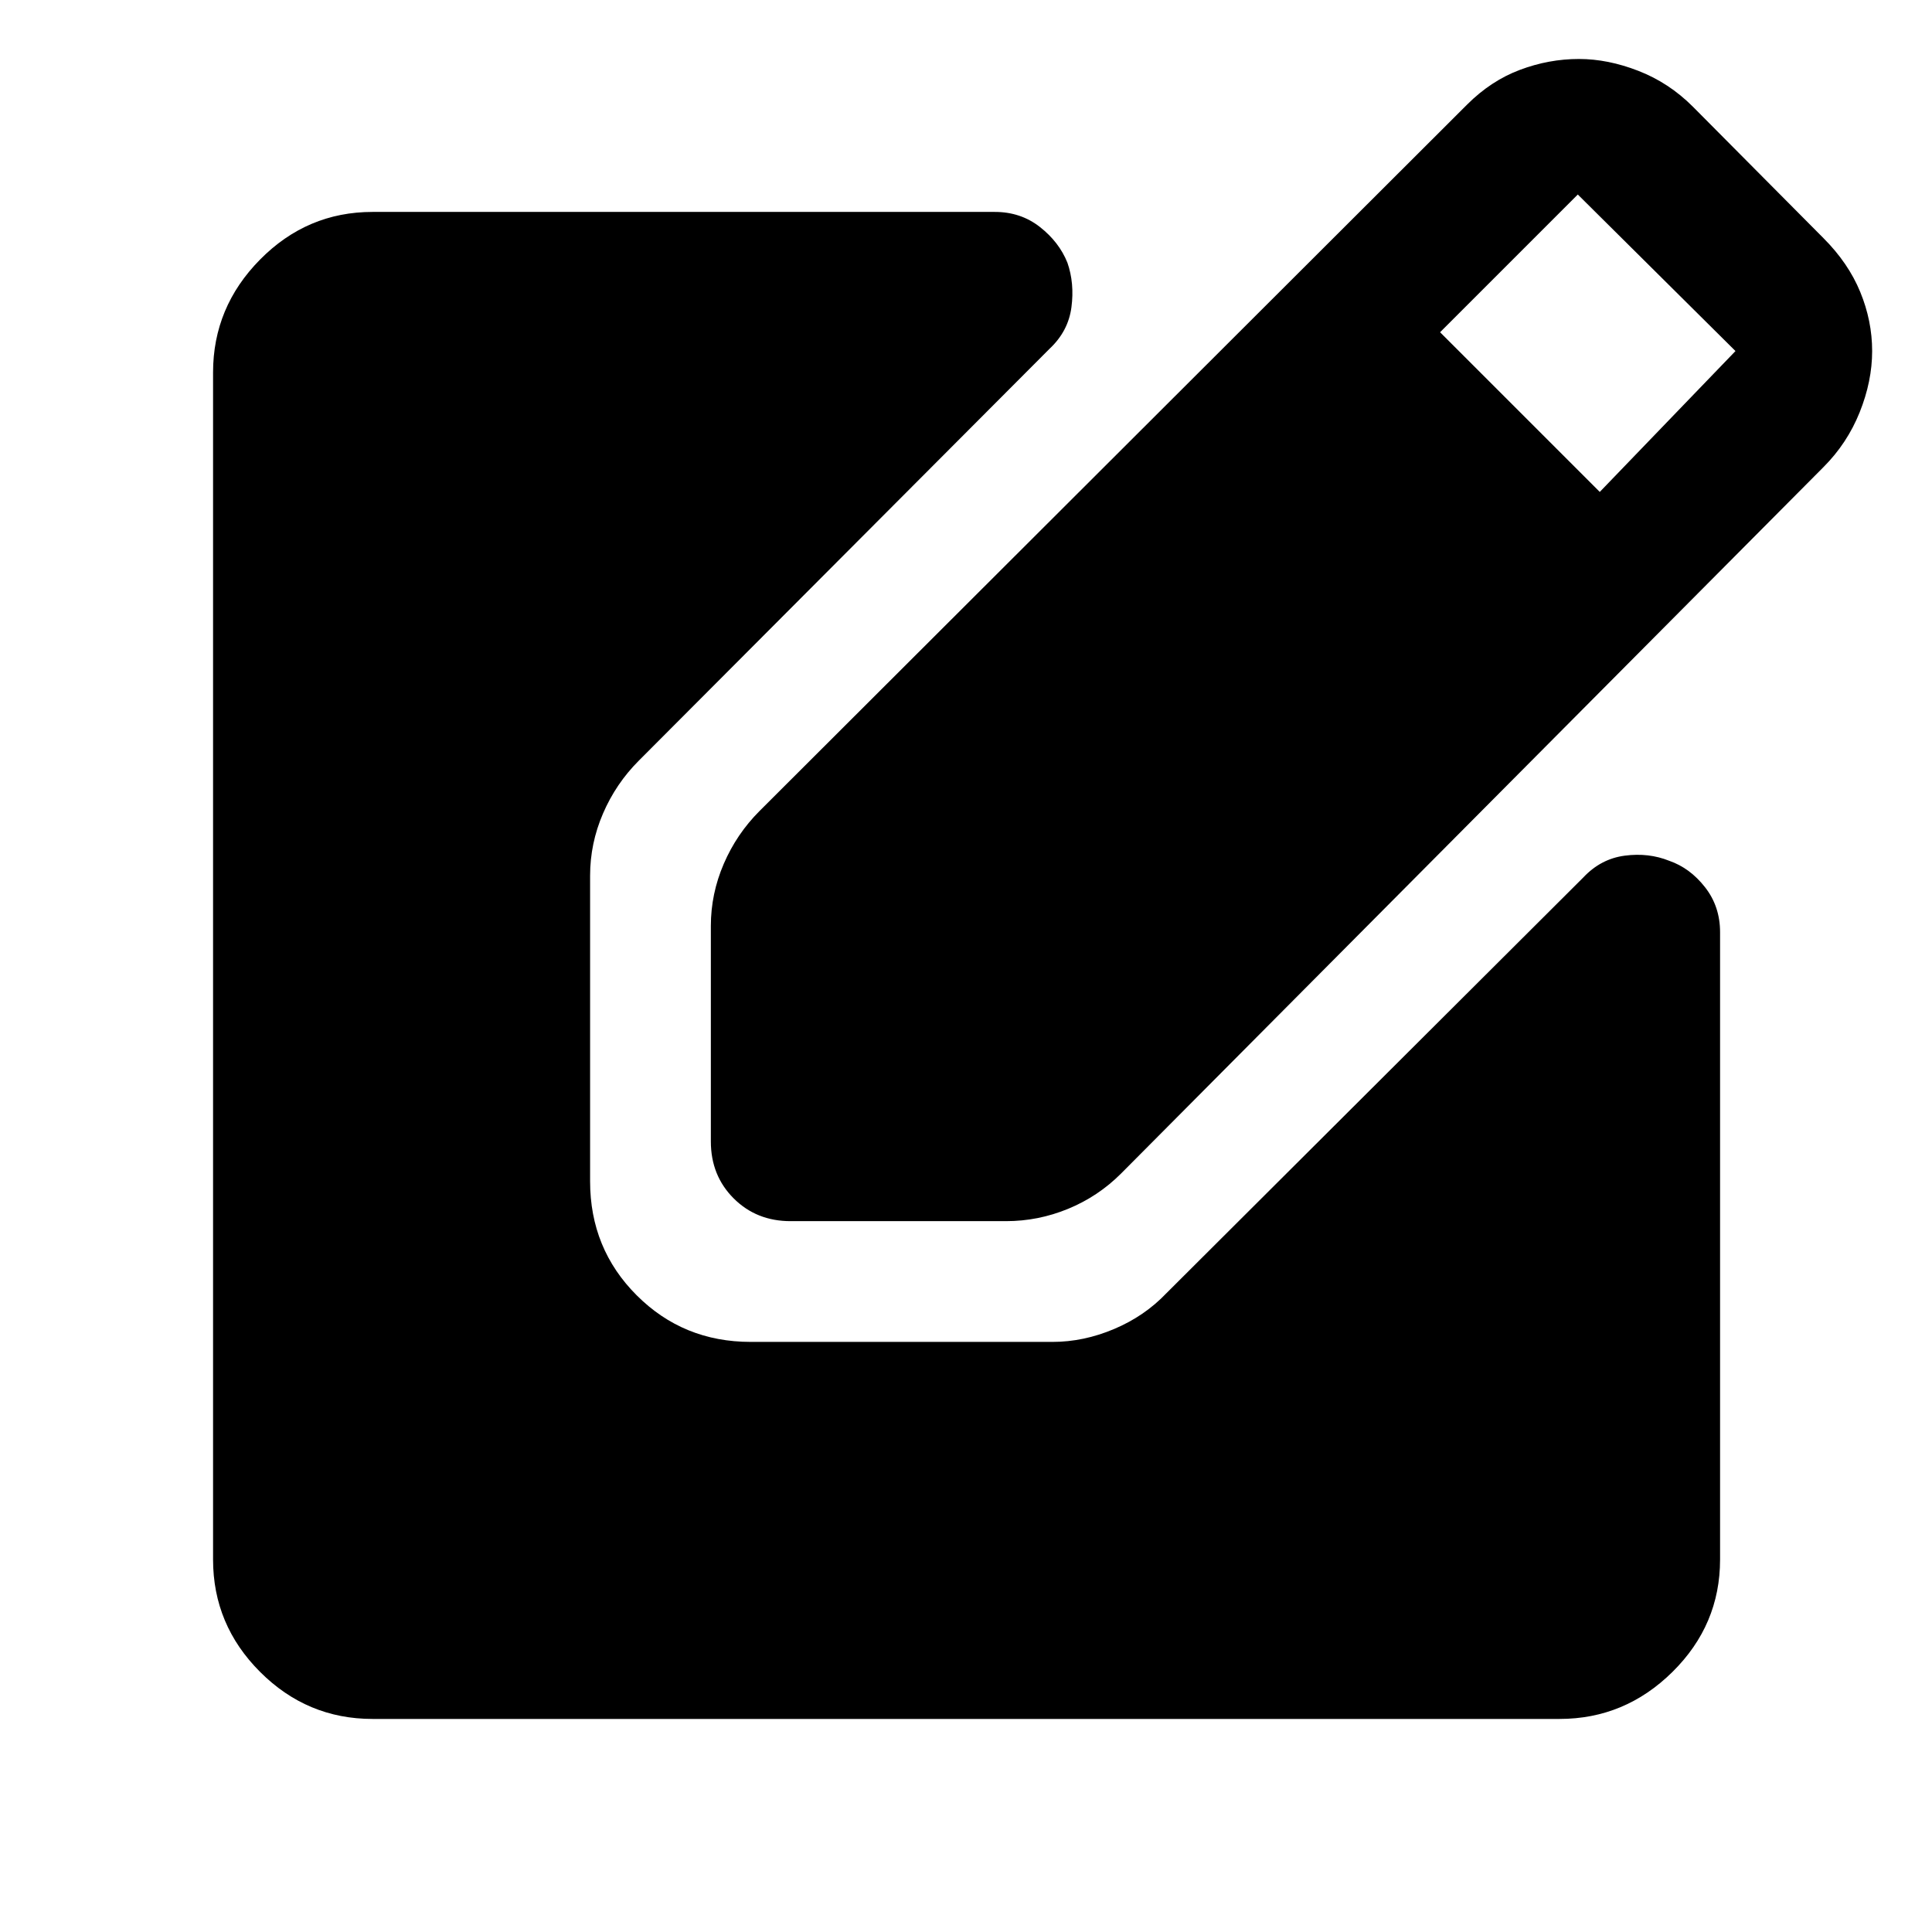<svg xmlns="http://www.w3.org/2000/svg" width="48" height="48" viewBox="0 -960 960 960"><path d="M392.826-353.217q-16.956 0-28.283-11.326-11.326-11.327-11.326-28.283v-107.087q0-15.957 6.413-30.848 6.413-14.891 17.805-26.283l351.564-350.999q11.827-11.827 26.218-17.24 14.392-5.413 29.348-5.413 14.392 0 29.566 5.913t27 17.74l64.912 65.347q12.392 12.391 18.305 26.783 5.913 14.391 5.913 29.348 0 14.956-6.196 30.413-6.195 15.457-18.022 27.283L557.044-376.87q-11.392 11.392-26.283 17.522-14.891 6.131-30.848 6.131H392.826Zm402.087-362.348 67.435-70L784-863.348l-68.435 68.435 79.348 79.348ZM185.087-105.869q-32.478 0-55.848-23.37-23.37-23.37-23.37-55.848v-589.826q0-32.478 23.37-56.131 23.37-23.652 55.848-23.652h309.26q12.826 0 22.37 7.478 9.543 7.478 13.674 17.739 3.565 10.261 2 22.153-1.565 11.891-10.826 20.587l-204.13 204.695q-11.392 11.392-17.805 26.283-6.413 14.891-6.413 30.848v151.912q0 33.479 23.153 56.631 23.152 23.153 56.631 23.153h150.042q15.392 0 30.566-6.413t26-17.805l207.13-206.564q8.696-9.261 20.587-10.827 11.892-1.565 22.153 2.566 10.261 3.565 17.739 13.109 7.478 9.543 7.478 22.369v311.695q0 32.478-23.652 55.848-23.653 23.37-56.131 23.37H185.087Z"/></svg>